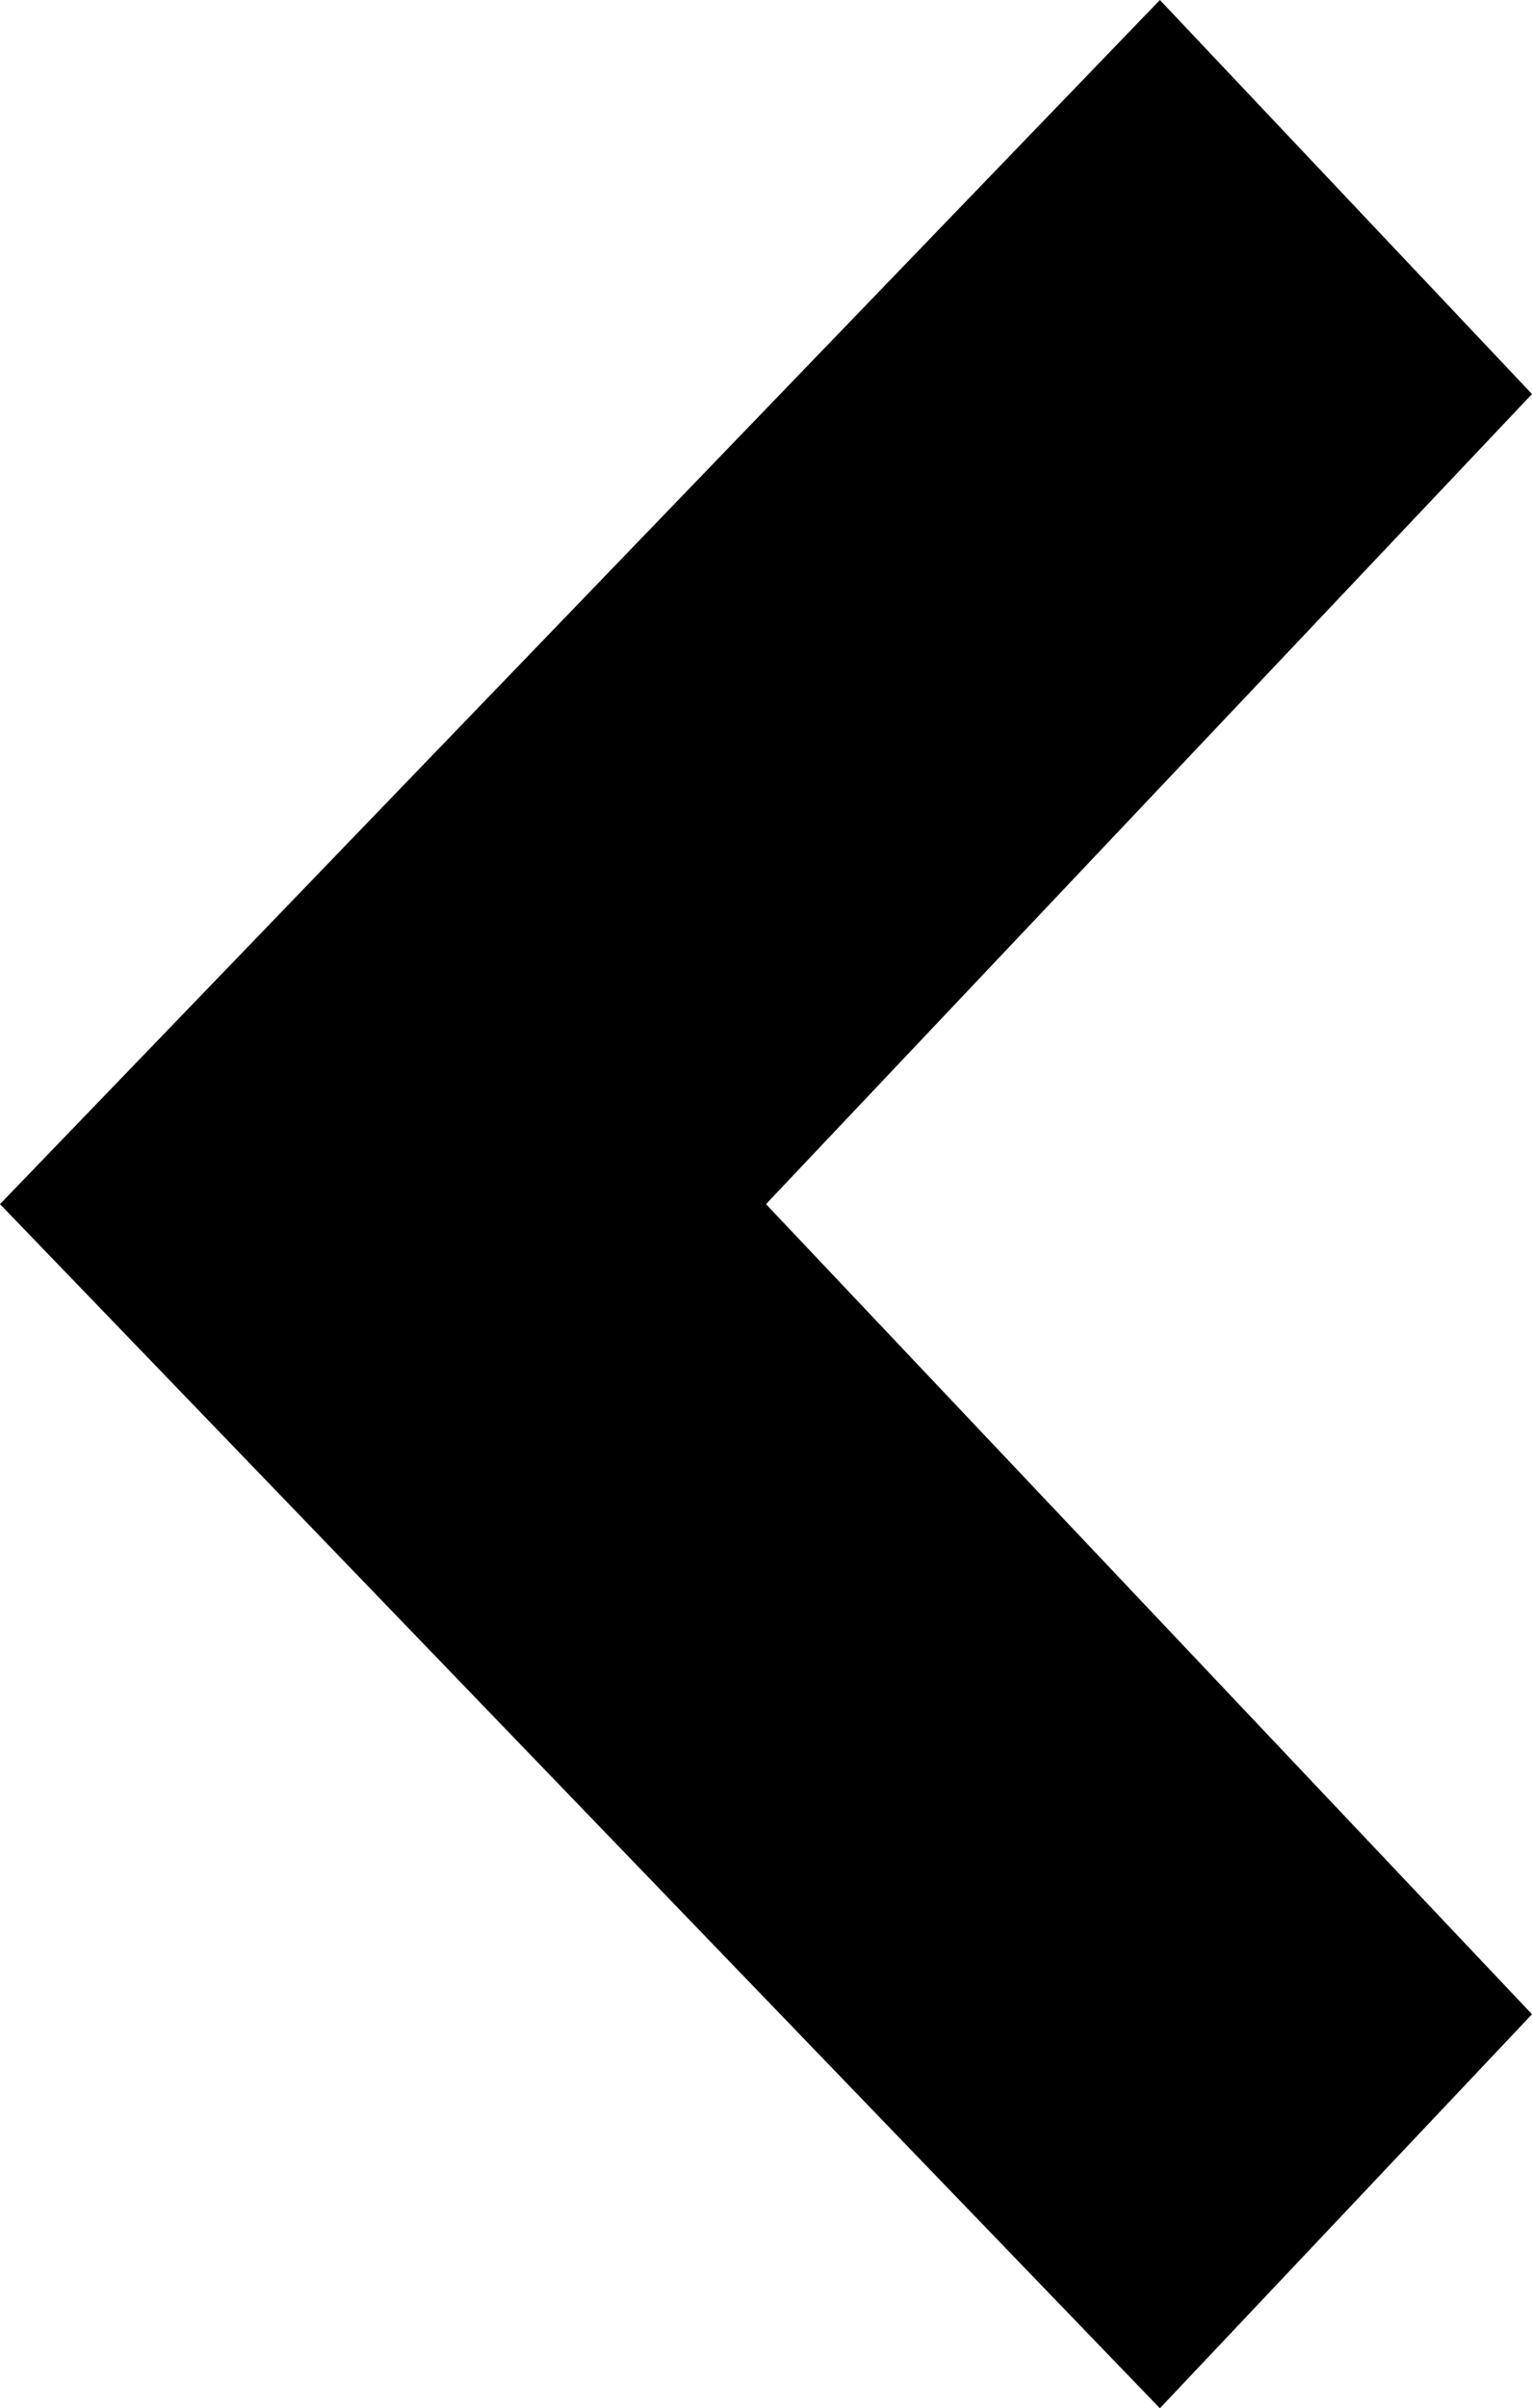 <?xml version="1.0" encoding="UTF-8"?>
<!DOCTYPE svg PUBLIC "-//W3C//DTD SVG 1.1//EN" "http://www.w3.org/Graphics/SVG/1.1/DTD/svg11.dtd">
<!-- Creator: CorelDRAW X7 -->
<svg xmlns="http://www.w3.org/2000/svg" xml:space="preserve" version="1.1" style="shape-rendering:geometricPrecision; text-rendering:geometricPrecision; image-rendering:optimizeQuality; fill-rule:evenodd; clip-rule:evenodd"
viewBox="0 0 13364 21000"
 xmlns:xlink="http://www.w3.org/1999/xlink">
  <polygon id="Shape_2_copy_2" class="fil0" points="10118,0 13364,3436 6682,10500 13364,17564 10118,21000 0,10500 "/>
</svg>
